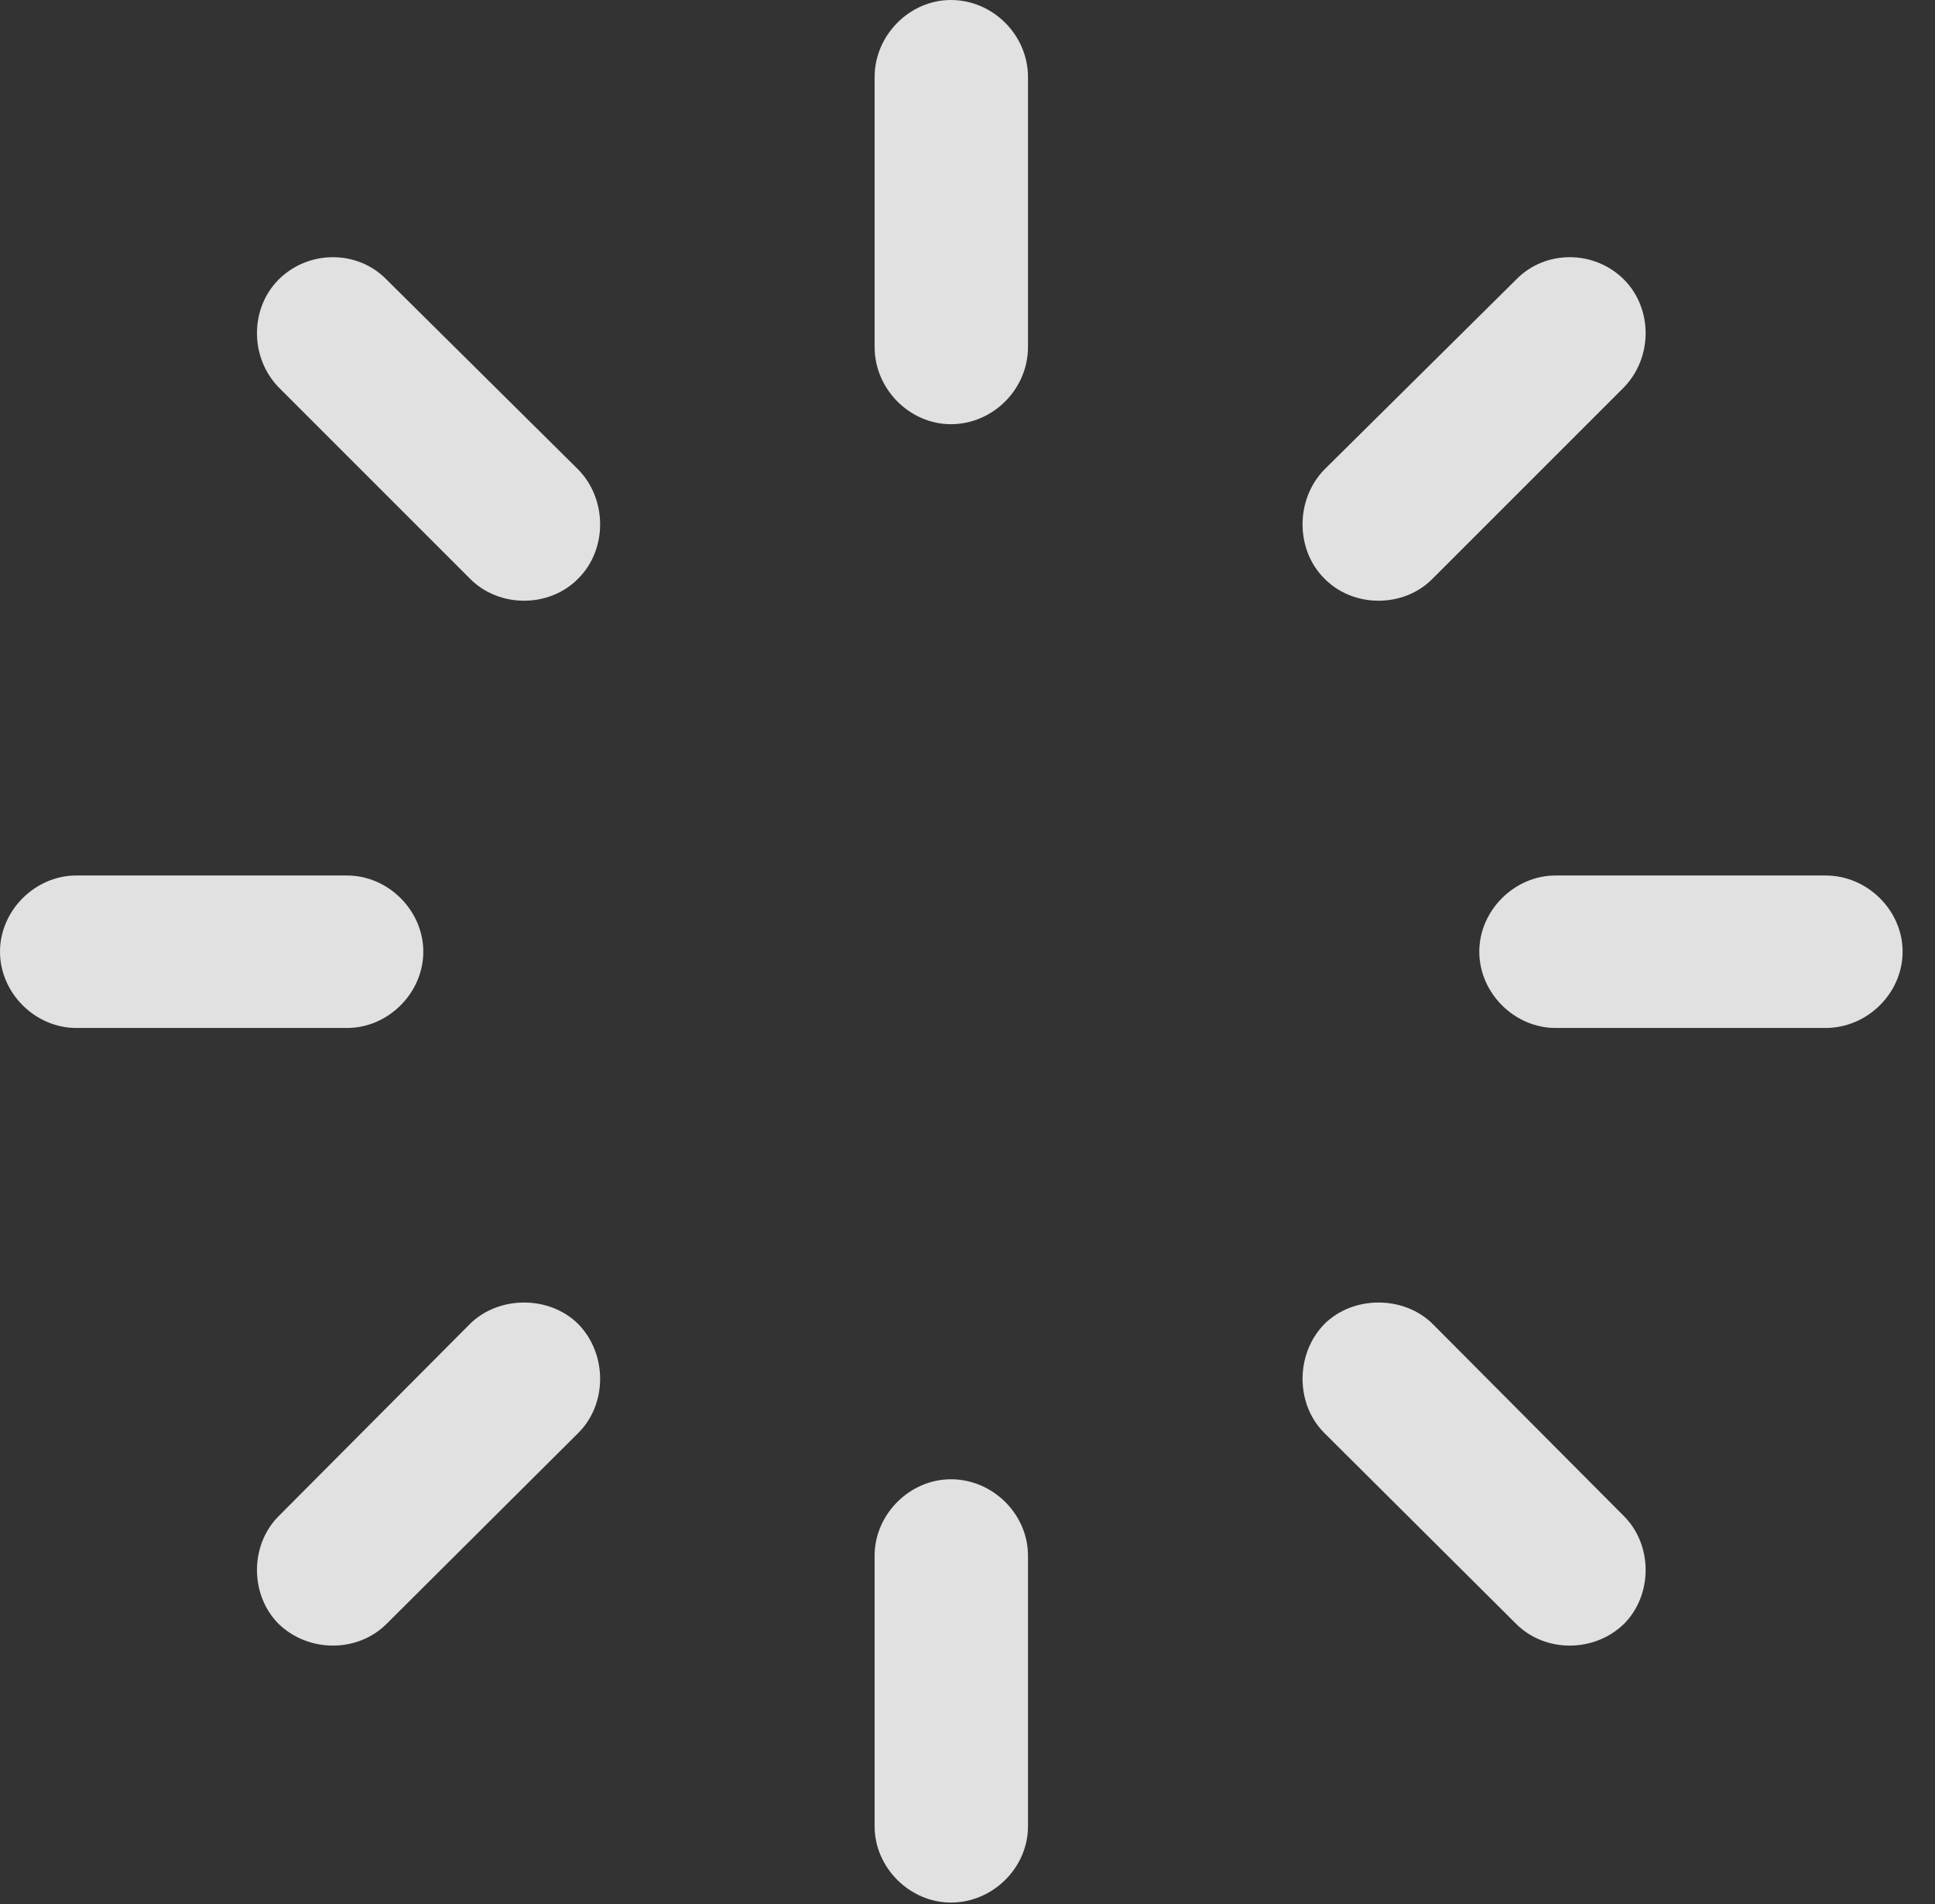 <?xml version="1.0" encoding="UTF-8"?>
<!--Generator: Apple Native CoreSVG 326-->
<!DOCTYPE svg
PUBLIC "-//W3C//DTD SVG 1.1//EN"
       "http://www.w3.org/Graphics/SVG/1.1/DTD/svg11.dtd">
<svg version="1.1" xmlns="http://www.w3.org/2000/svg" xmlns:xlink="http://www.w3.org/1999/xlink" viewBox="0 0 21.562 21.221">
 <rect x="0" y="0" width="21.562" height="21.221" fill="#333333" stroke="none"/>
 <g>
  <rect height="21.221" opacity="0" width="21.562" x="0" y="0"/>
  <path d="M6.445 6.445C6.768 6.123 6.768 5.566 6.445 5.234L4.307 3.115C3.984 2.783 3.438 2.783 3.105 3.115C2.783 3.438 2.783 3.984 3.105 4.316L5.234 6.445C5.557 6.777 6.123 6.777 6.445 6.445Z" fill="white" fill-opacity="0.85"/>
  <path d="M4.717 10.605C4.717 10.146 4.326 9.756 3.867 9.756L0.85 9.756C0.391 9.756 0 10.146 0 10.605C0 11.065 0.391 11.455 0.85 11.455L3.867 11.455C4.326 11.455 4.717 11.065 4.717 10.605Z" fill="white" fill-opacity="0.85"/>
  <path d="M6.445 14.756C6.123 14.434 5.557 14.434 5.234 14.756L3.105 16.895C2.783 17.217 2.783 17.773 3.105 18.096C3.438 18.418 3.984 18.418 4.307 18.096L6.445 15.967C6.768 15.645 6.768 15.088 6.445 14.756Z" fill="white" fill-opacity="0.85"/>
  <path d="M10.596 16.484C10.137 16.484 9.746 16.875 9.746 17.334L9.746 20.352C9.746 20.811 10.137 21.201 10.596 21.201C11.065 21.201 11.455 20.811 11.455 20.352L11.455 17.334C11.455 16.875 11.065 16.484 10.596 16.484Z" fill="white" fill-opacity="0.85"/>
  <path d="M14.756 14.756C14.434 15.088 14.434 15.645 14.756 15.967L16.895 18.096C17.217 18.418 17.764 18.418 18.096 18.096C18.418 17.773 18.418 17.217 18.096 16.895L15.967 14.756C15.645 14.434 15.078 14.434 14.756 14.756Z" fill="white" fill-opacity="0.85"/>
  <path d="M16.484 10.605C16.484 11.065 16.875 11.455 17.334 11.455L20.342 11.455C20.811 11.455 21.201 11.065 21.201 10.605C21.201 10.146 20.811 9.756 20.342 9.756L17.334 9.756C16.875 9.756 16.484 10.146 16.484 10.605Z" fill="white" fill-opacity="0.85"/>
  <path d="M14.756 6.445C15.078 6.777 15.645 6.777 15.967 6.445L18.096 4.316C18.418 3.984 18.418 3.438 18.096 3.115C17.764 2.783 17.217 2.783 16.895 3.115L14.756 5.234C14.434 5.566 14.434 6.123 14.756 6.445Z" fill="white" fill-opacity="0.85"/>
  <path d="M10.596 4.727C11.065 4.727 11.455 4.336 11.455 3.867L11.455 0.859C11.455 0.391 11.065 0 10.596 0C10.137 0 9.746 0.391 9.746 0.859L9.746 3.867C9.746 4.336 10.137 4.727 10.596 4.727Z" fill="white" fill-opacity="0.85"/>
 </g>
</svg>
